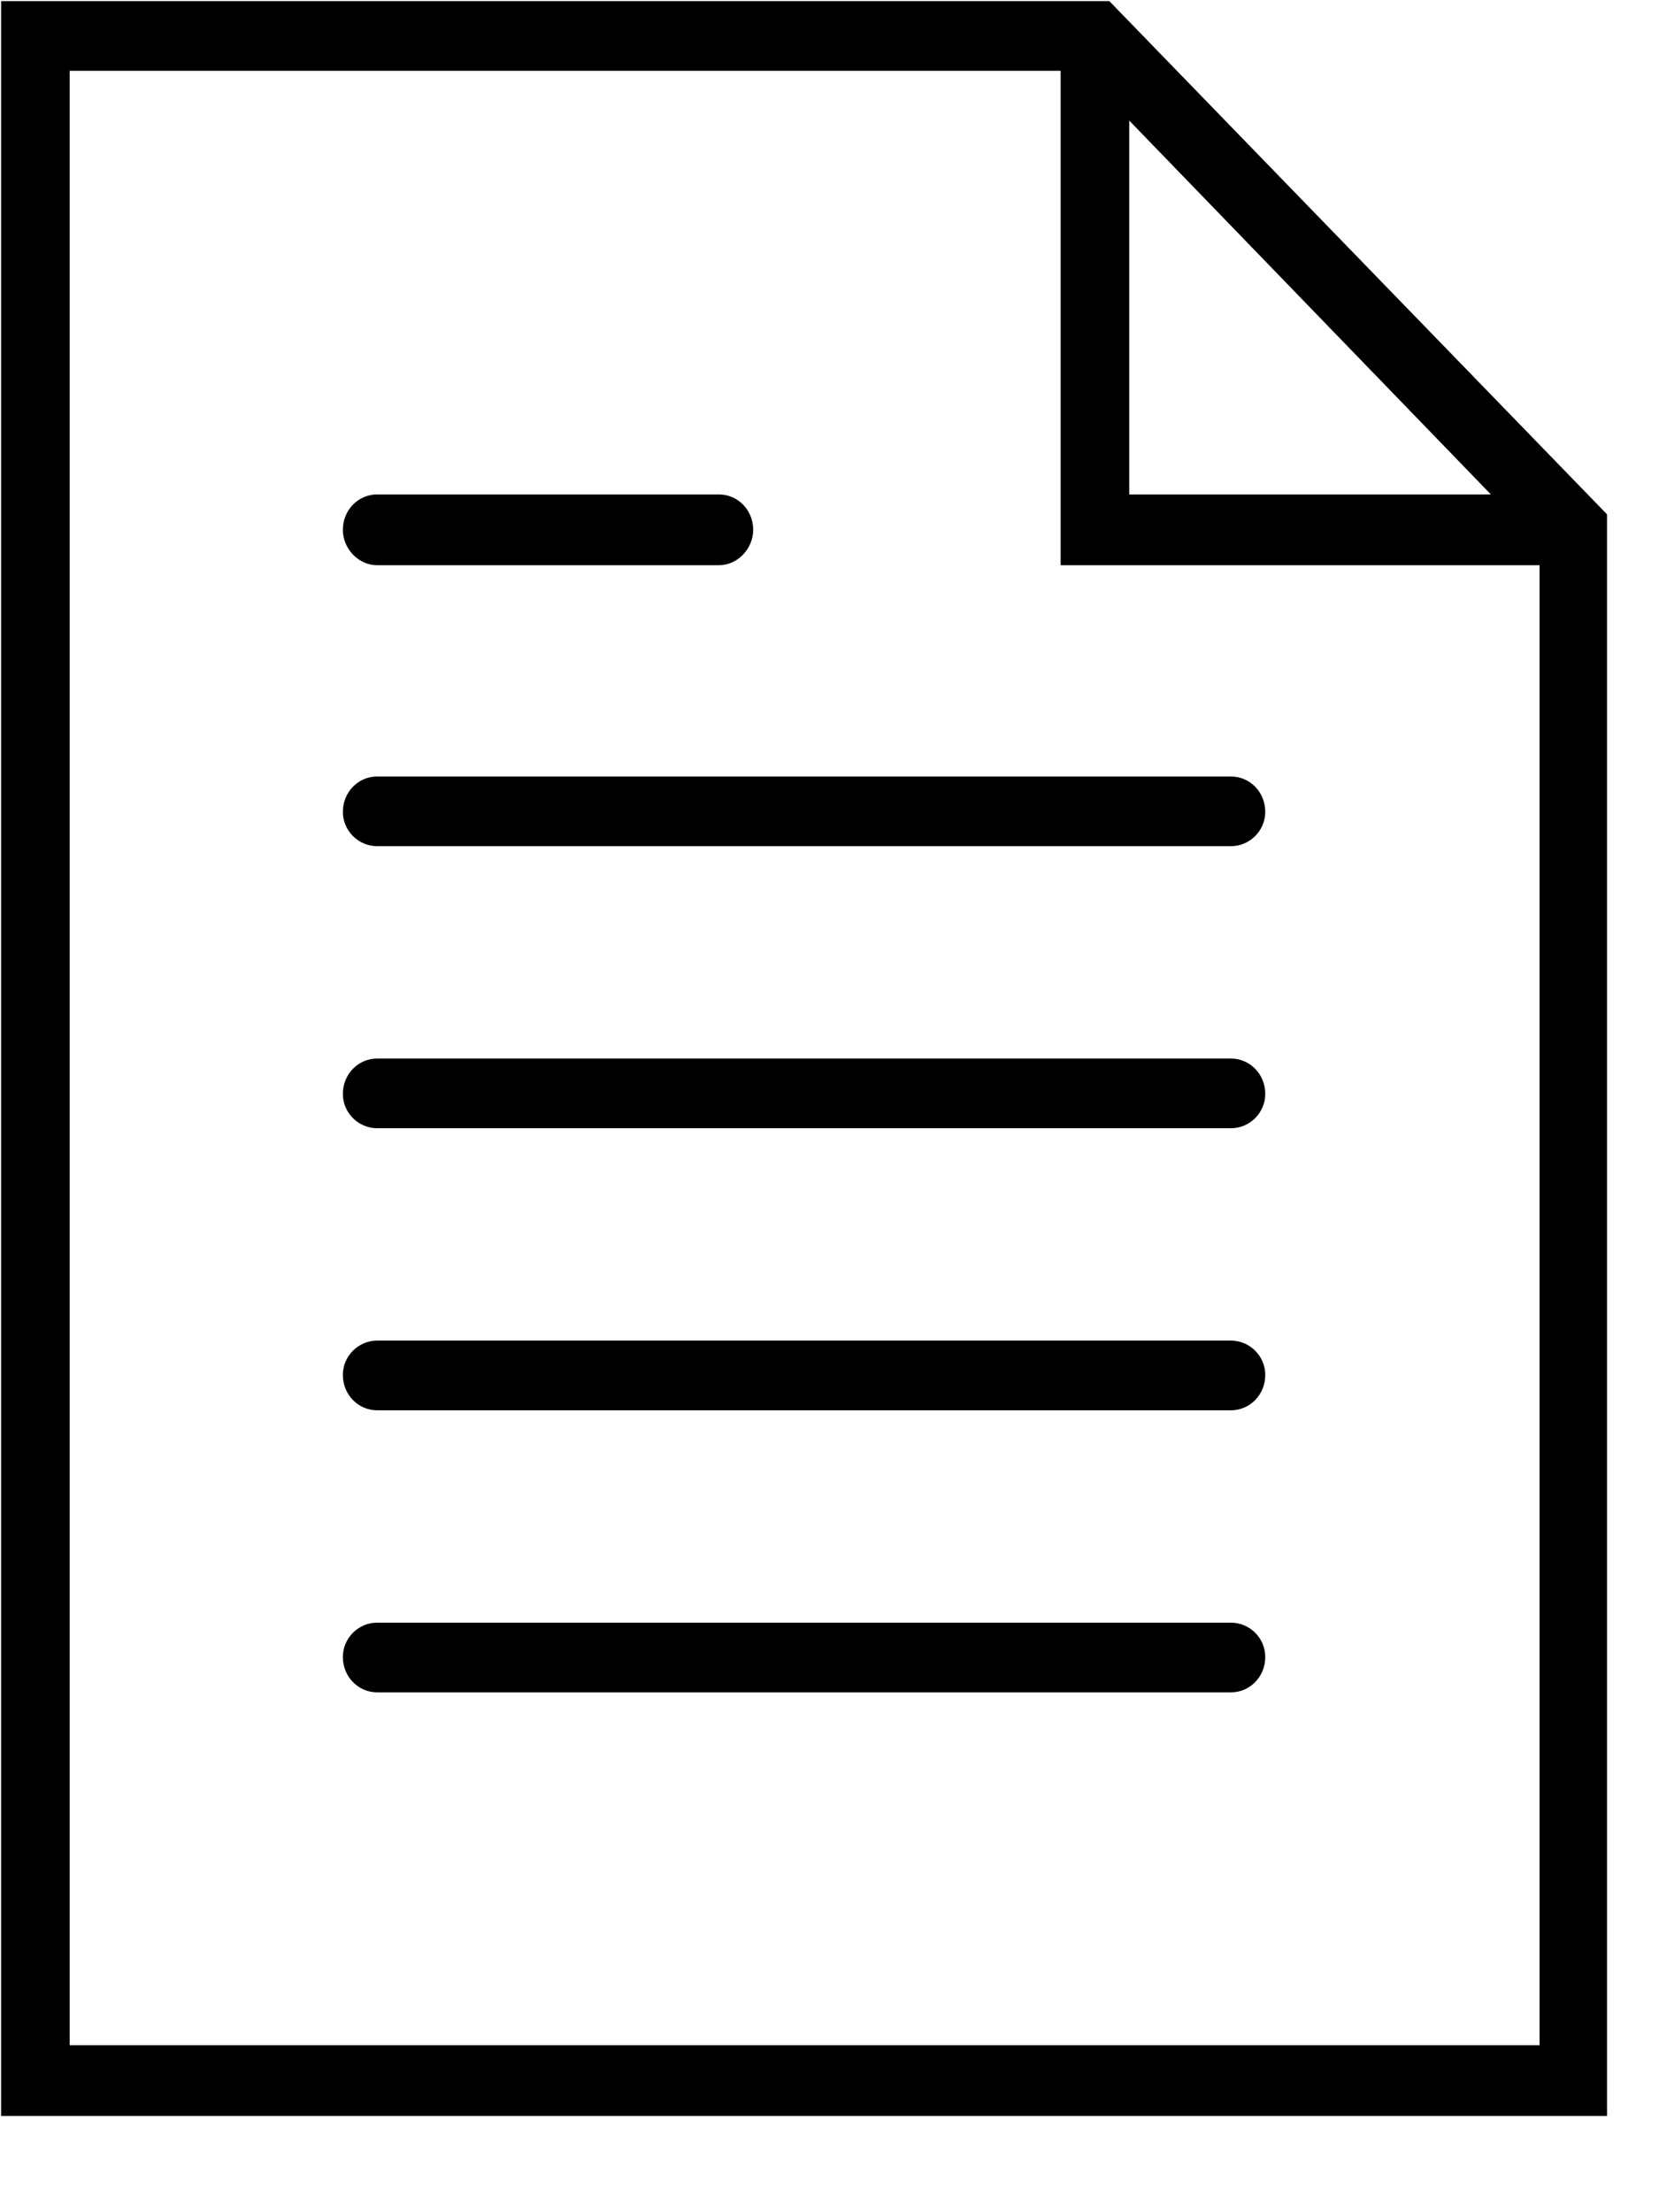<svg xmlns="http://www.w3.org/2000/svg" viewBox="0 0 15 20" width="15" height="20">
	<style>
		tspan { white-space:pre }
		.shp0 { fill: #000000 } 
	</style>
	<path id="Forma 1 копия" class="shp0" d="M11.13 7.02L3.41 7.02C3.24 7.02 3.1 7.16 3.1 7.34C3.1 7.51 3.24 7.65 3.41 7.65L11.13 7.65C11.3 7.65 11.44 7.51 11.44 7.34C11.44 7.16 11.3 7.02 11.13 7.02ZM3.41 5.11L6.5 5.11C6.67 5.11 6.81 4.96 6.81 4.79C6.81 4.61 6.67 4.47 6.5 4.47L3.41 4.47C3.24 4.47 3.1 4.61 3.1 4.79C3.1 4.96 3.24 5.11 3.41 5.11ZM11.13 9.57L3.41 9.57C3.24 9.57 3.1 9.71 3.1 9.89C3.1 10.06 3.24 10.2 3.41 10.2L11.13 10.2C11.3 10.2 11.44 10.06 11.44 9.89C11.44 9.71 11.3 9.57 11.13 9.57ZM11.13 12.12L3.41 12.12C3.24 12.12 3.1 12.26 3.1 12.43C3.1 12.61 3.24 12.75 3.41 12.75L11.13 12.75C11.3 12.75 11.44 12.61 11.44 12.43C11.44 12.26 11.3 12.12 11.13 12.12ZM11.13 14.67L3.41 14.67C3.24 14.67 3.1 14.81 3.1 14.98C3.1 15.16 3.24 15.3 3.41 15.3L11.13 15.3C11.3 15.3 11.44 15.16 11.44 14.98C11.44 14.81 11.3 14.67 11.13 14.67ZM10.03 0.01L0.01 0.01L0.01 19.13L14.53 19.13L14.53 4.65L10.03 0.01ZM10.21 1.09L13.48 4.47L10.21 4.47L10.21 1.09ZM0.63 18.49L0.63 0.64L9.59 0.64L9.59 5.11L13.92 5.11L13.92 18.49L0.63 18.49Z" />
</svg>